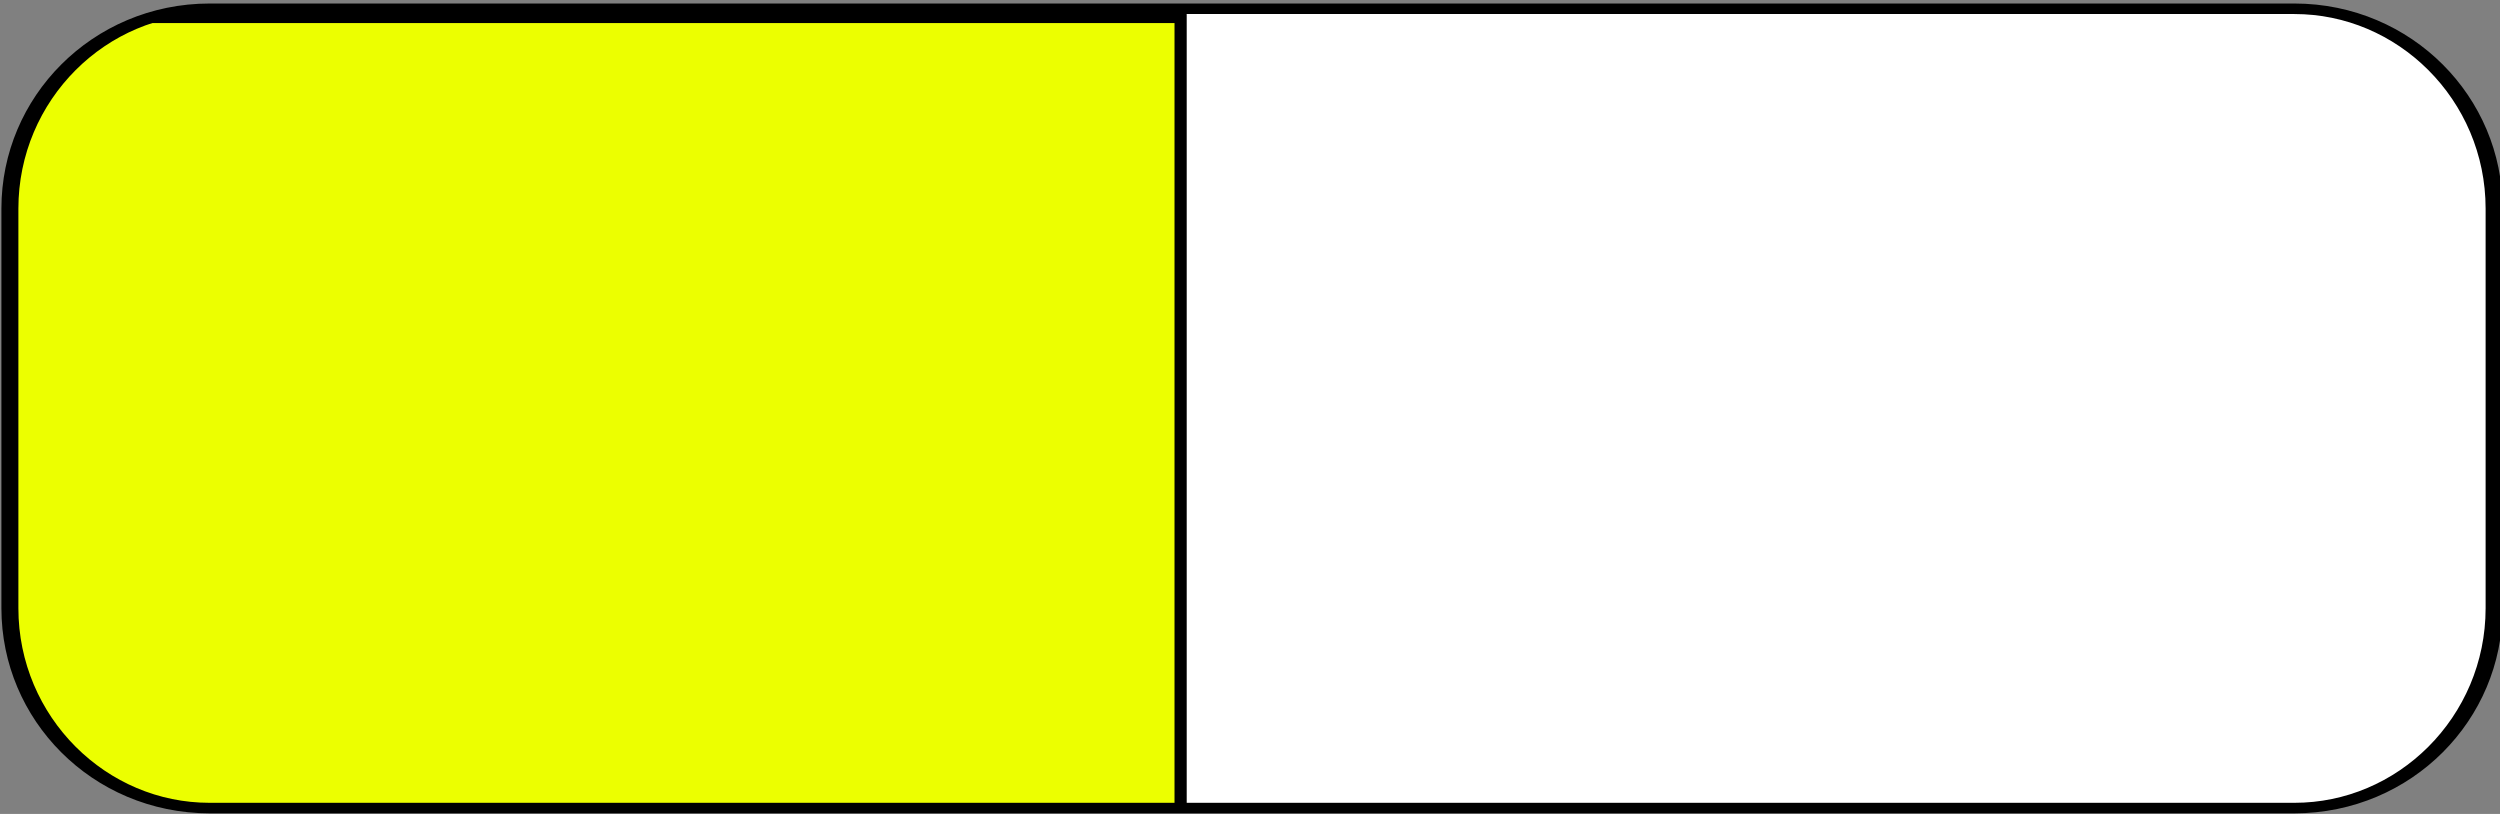 <?xml version="1.0" encoding="UTF-8" standalone="no"?>
<!DOCTYPE svg PUBLIC "-//W3C//DTD SVG 1.1//EN" "http://www.w3.org/Graphics/SVG/1.1/DTD/svg11.dtd">
<svg width="100%" height="100%" viewBox="0 0 645 210" version="1.1" xmlns="http://www.w3.org/2000/svg" xmlns:xlink="http://www.w3.org/1999/xlink" xml:space="preserve" xmlns:serif="http://www.serif.com/" style="fill-rule:evenodd;clip-rule:evenodd;stroke-linecap:round;stroke-linejoin:round;stroke-miterlimit:1.5;">
    <rect x="0" y="0" width="645" height="210" fill="#808080" stroke="none"/>
    <g transform="matrix(1,0,0,1,-2977.08,-1513.88)">
        <g transform="matrix(1.382,0,0,1.382,-446.405,268.061)">
            <g transform="matrix(1.832,0,0,1.135,1349.62,692.955)">
                <g id="jauge-pollution" serif:id="jauge pollution">
                    <path d="M869.645,218.016C869.645,199.876 860.525,185.149 849.292,185.149L636.851,185.149C625.618,185.149 616.498,199.876 616.498,218.016L616.498,283.75C616.498,301.89 625.618,316.618 636.851,316.618L849.292,316.618C860.525,316.618 869.645,301.89 869.645,283.75L869.645,218.016Z" style="fill:white;"/>
                    <clipPath id="_clip1">
                        <path d="M869.645,218.016C869.645,199.876 860.525,185.149 849.292,185.149L636.851,185.149C625.618,185.149 616.498,199.876 616.498,218.016L616.498,283.75C616.498,301.89 625.618,316.618 636.851,316.618L849.292,316.618C860.525,316.618 869.645,301.89 869.645,283.75L869.645,218.016Z"/>
                    </clipPath>
                    <g clip-path="url(#_clip1)">
                        <g transform="matrix(0.476,0,0,1,321.846,1.044)">
                            <rect x="616.498" y="185.149" width="253.147" height="131.468" style="fill:rgb(236,255,0);stroke:black;stroke-width:2.61px;"/>
                        </g>
                    </g>
                    <path d="M869.645,218.016C869.645,199.876 860.525,185.149 849.292,185.149L636.851,185.149C625.618,185.149 616.498,199.876 616.498,218.016L616.498,283.75C616.498,301.89 625.618,316.618 636.851,316.618L849.292,316.618C860.525,316.618 869.645,301.89 869.645,283.75L869.645,218.016Z" style="fill:none;stroke:black;stroke-width:1.73px;"/>
                </g>
            </g>
        </g>
    </g>
</svg>
